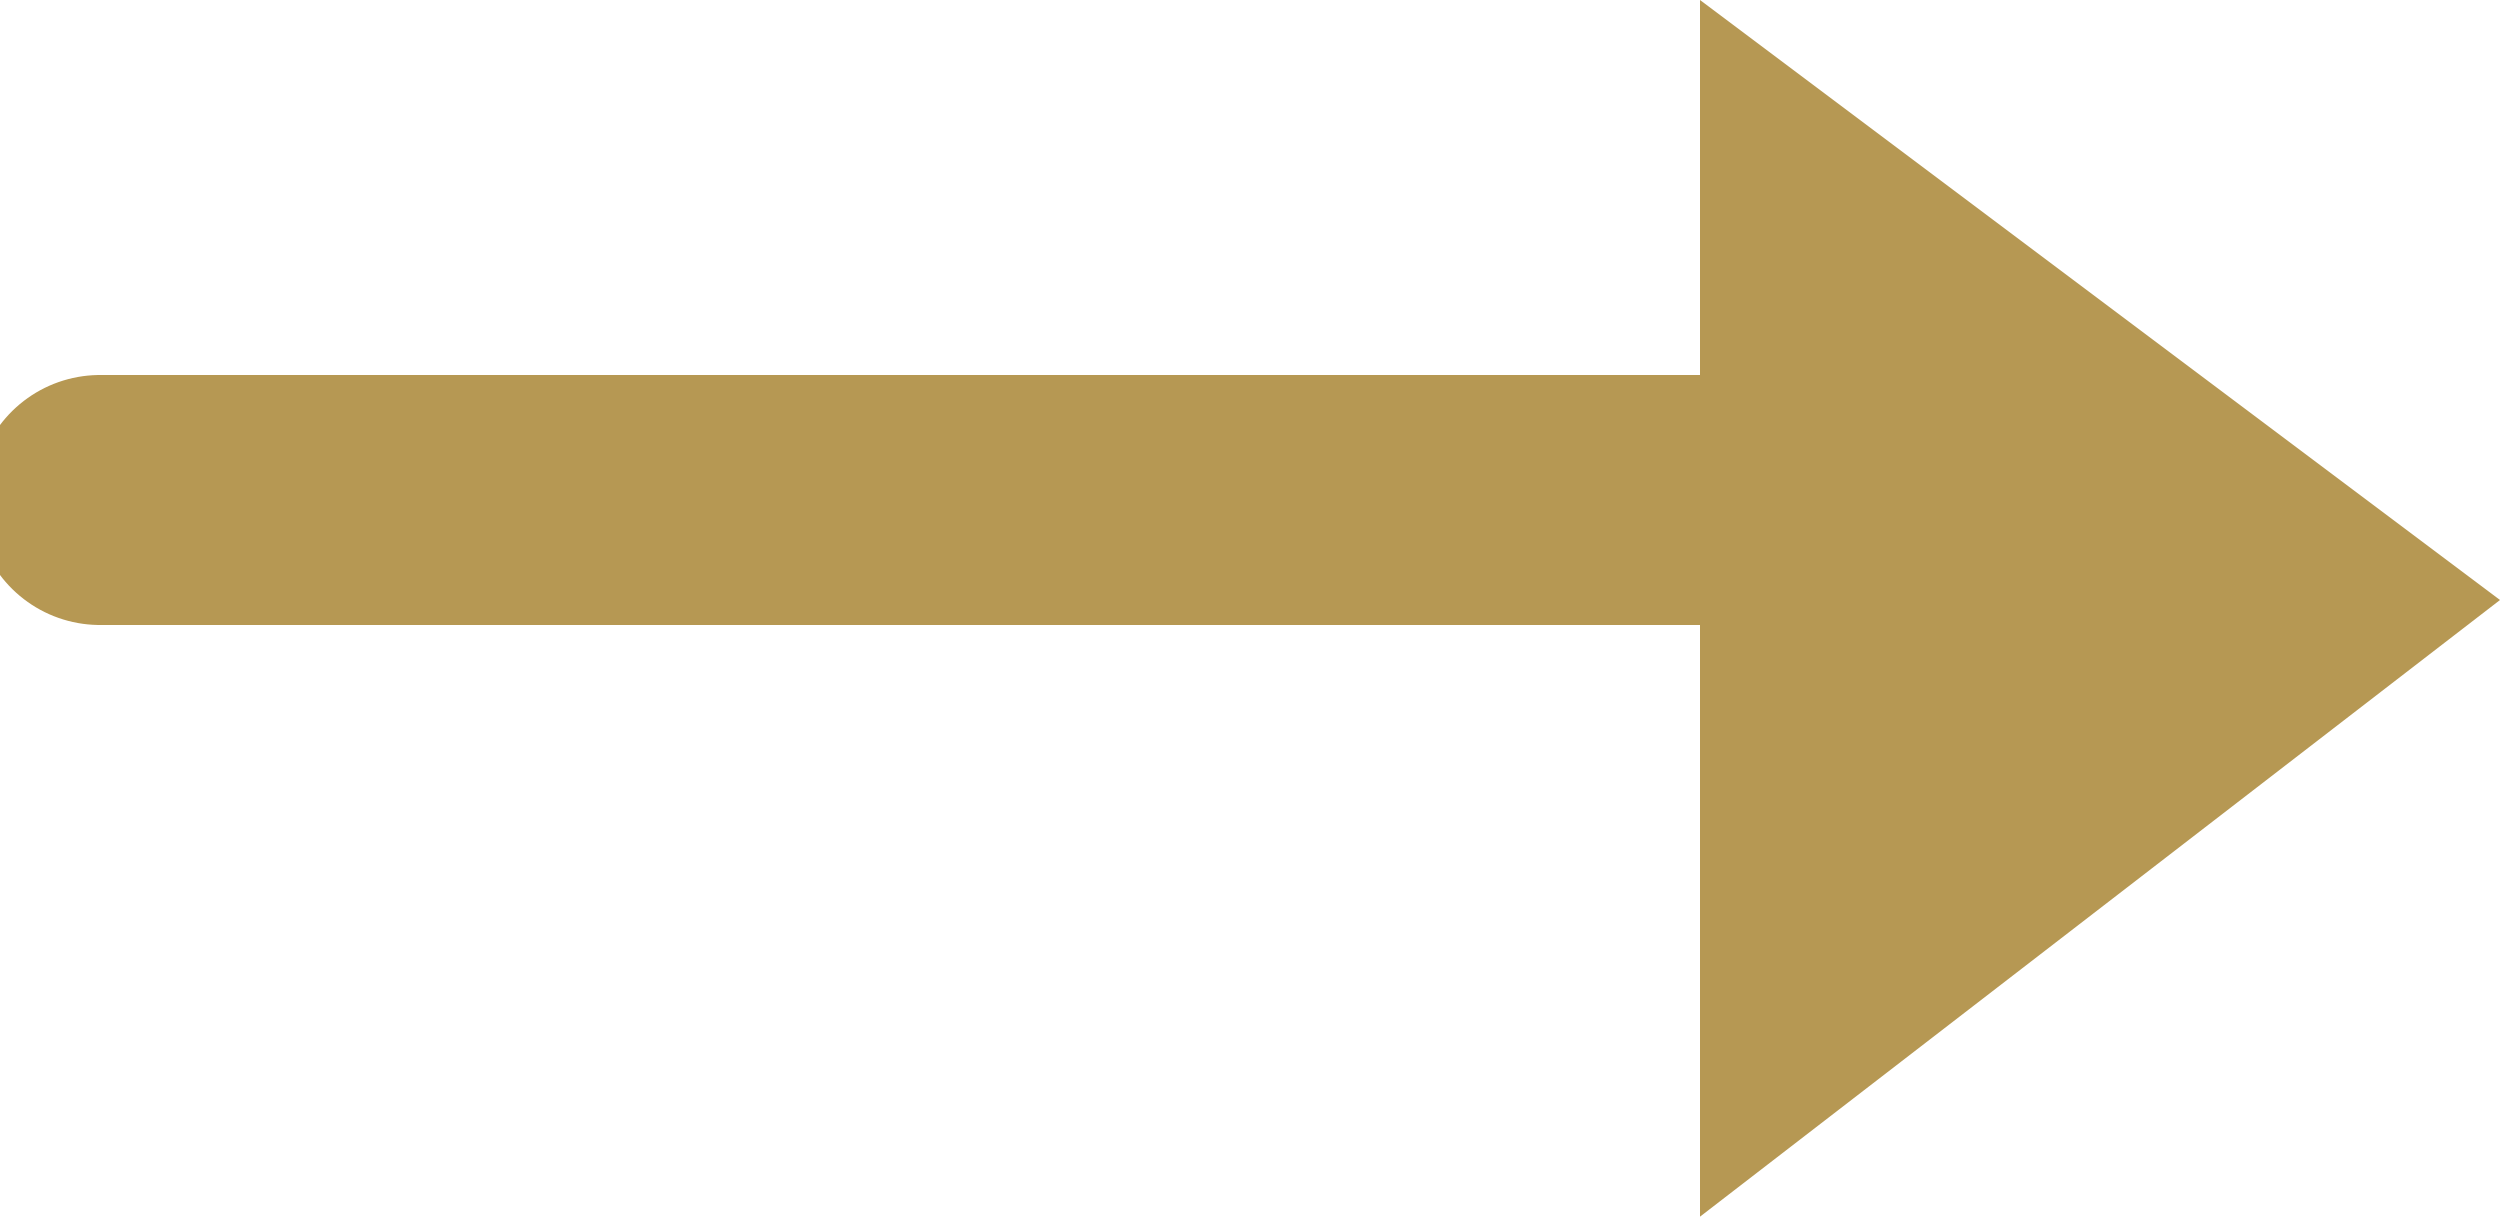 <?xml version="1.0" encoding="utf-8"?>
<!-- Generator: Adobe Illustrator 19.2.1, SVG Export Plug-In . SVG Version: 6.00 Build 0)  -->
<svg version="1.1" id="Layer_1" xmlns="http://www.w3.org/2000/svg" xmlns:xlink="http://www.w3.org/1999/xlink" x="0px" y="0px"
	 viewBox="0 0 15 7.3" style="enable-background:new 0 0 15 7.3;" xml:space="preserve">
<style type="text/css">
	.st0{fill:none;stroke:#B69853;stroke-width:1.5;stroke-linecap:round;stroke-linejoin:round;stroke-miterlimit:10;}
	.st1{fill:#B69853;}
</style>
<g id="XMLID_192_">
	<line id="XMLID_198_" class="st0" x1="0.6" y1="3" x2="12.6" y2="3"/>
	<polyline id="XMLID_194_" class="st1" points="10.2,0 15,3.6 10.2,7.3 	"/>
</g>
</svg>
